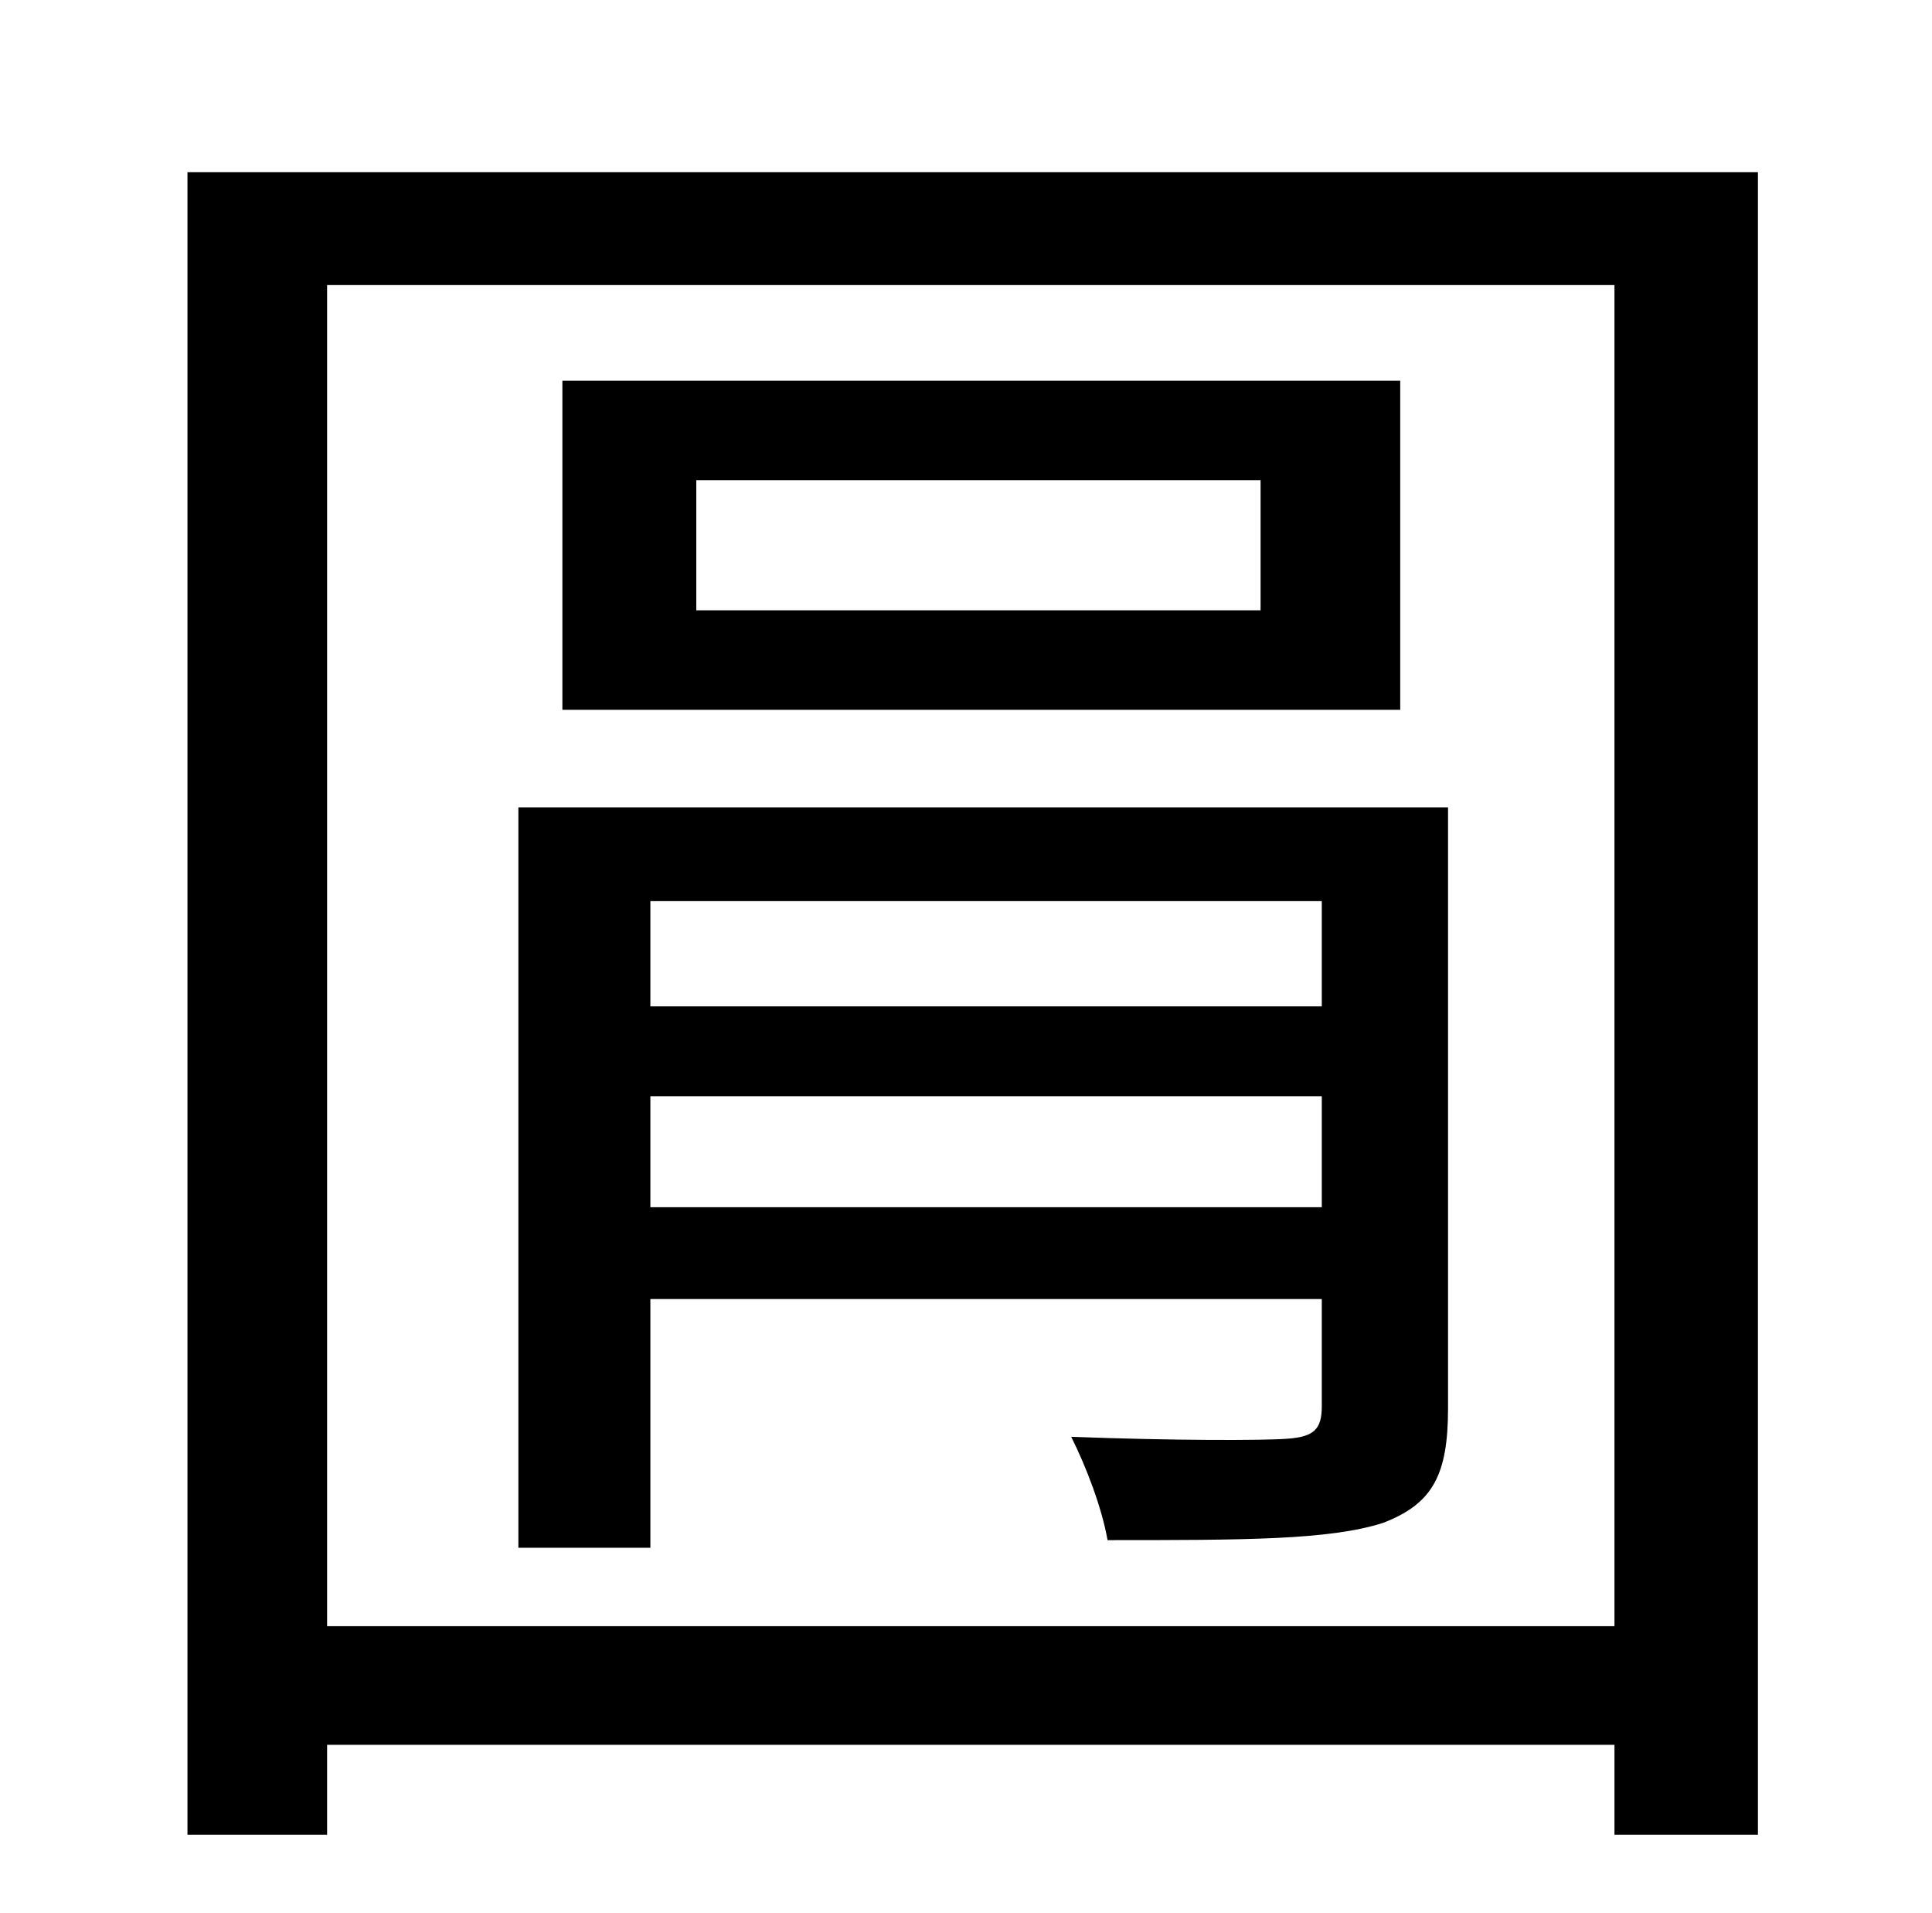 <?xml version="1.0" standalone="no"?>
<!DOCTYPE svg PUBLIC "-//W3C//DTD SVG 1.1//EN" "http://www.w3.org/Graphics/SVG/1.1/DTD/svg11.dtd" >
<svg xmlns="http://www.w3.org/2000/svg" xmlns:xlink="http://www.w3.org/1999/xlink" version="1.1" viewBox="-10 0 1010 1000">
   <path fill="currentColor"
d="M649 319v-68h-295v68h295zM722 199v172h-438v-172h438zM330 631h351v-58h-351v58zM681 471h-351v55h351v-55zM747 422v314c0 35 -8 50 -34 60c-28 9 -73 9 -144 9c-3 -17 -11 -38 -19 -54c53 2 100 2 113 1c14 -1 18 -5 18 -17v-56h-351v130h-69v-387h486zM161 850h673
v-701h-673v701zM88 90h821v869h-75v-47h-673v47h-73v-869z" />
</svg>

